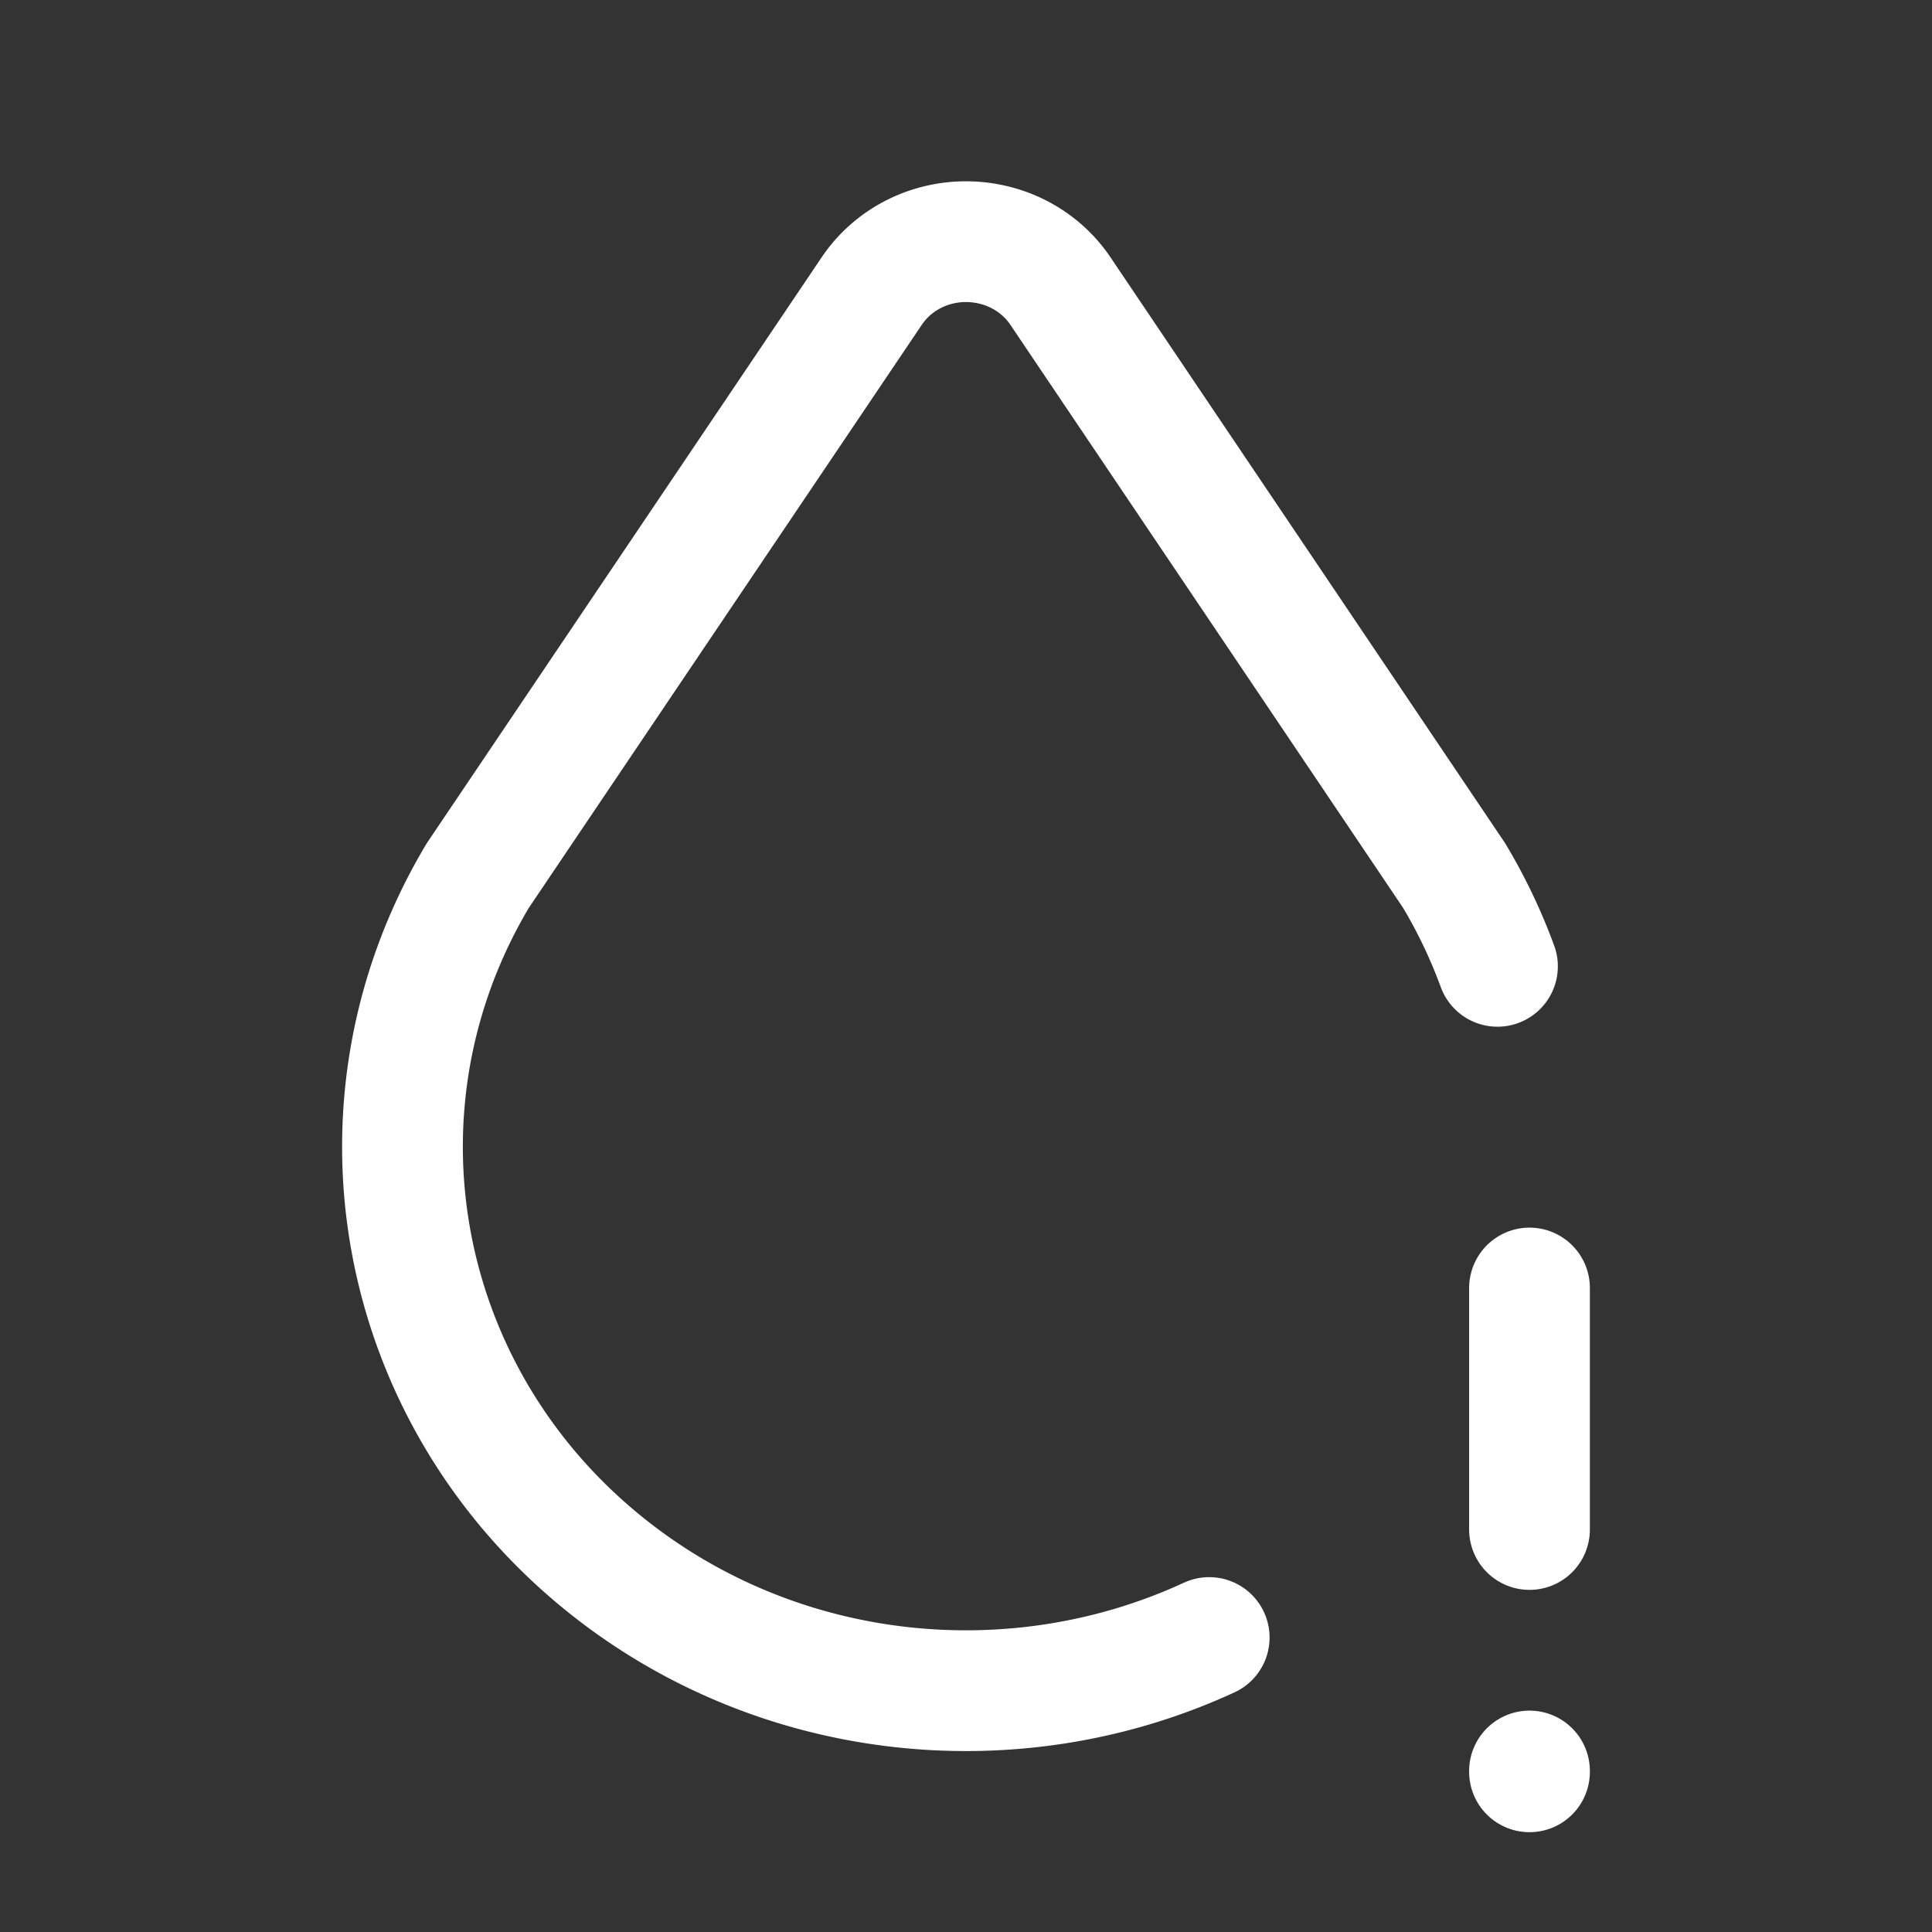 <svg xmlns="http://www.w3.org/2000/svg" class="icon icon-tabler icon-tabler-droplet-exclamation" width="24" height="24" viewBox="0 0 24 24" stroke-width="1.5" stroke="#ffffff" fill="none" stroke-linecap="round" stroke-linejoin="round"><rect x="0" y="0" width="24" height="24" fill="#333333" stroke="none"/>  <path stroke="none" d="M0 0h24v24H0z" fill="none"/>  <path d="M18.602 12.004a6.66 6.66 0 0 0 -.538 -1.127l-4.89 -7.26c-.42 -.625 -1.287 -.803 -1.936 -.397a1.376 1.376 0 0 0 -.41 .397l-4.893 7.26c-1.695 2.838 -1.035 6.441 1.567 8.546c2.142 1.734 5.092 2.04 7.519 .919" />  <path d="M19 16v3" />  <path d="M19 22v.01" /></svg>